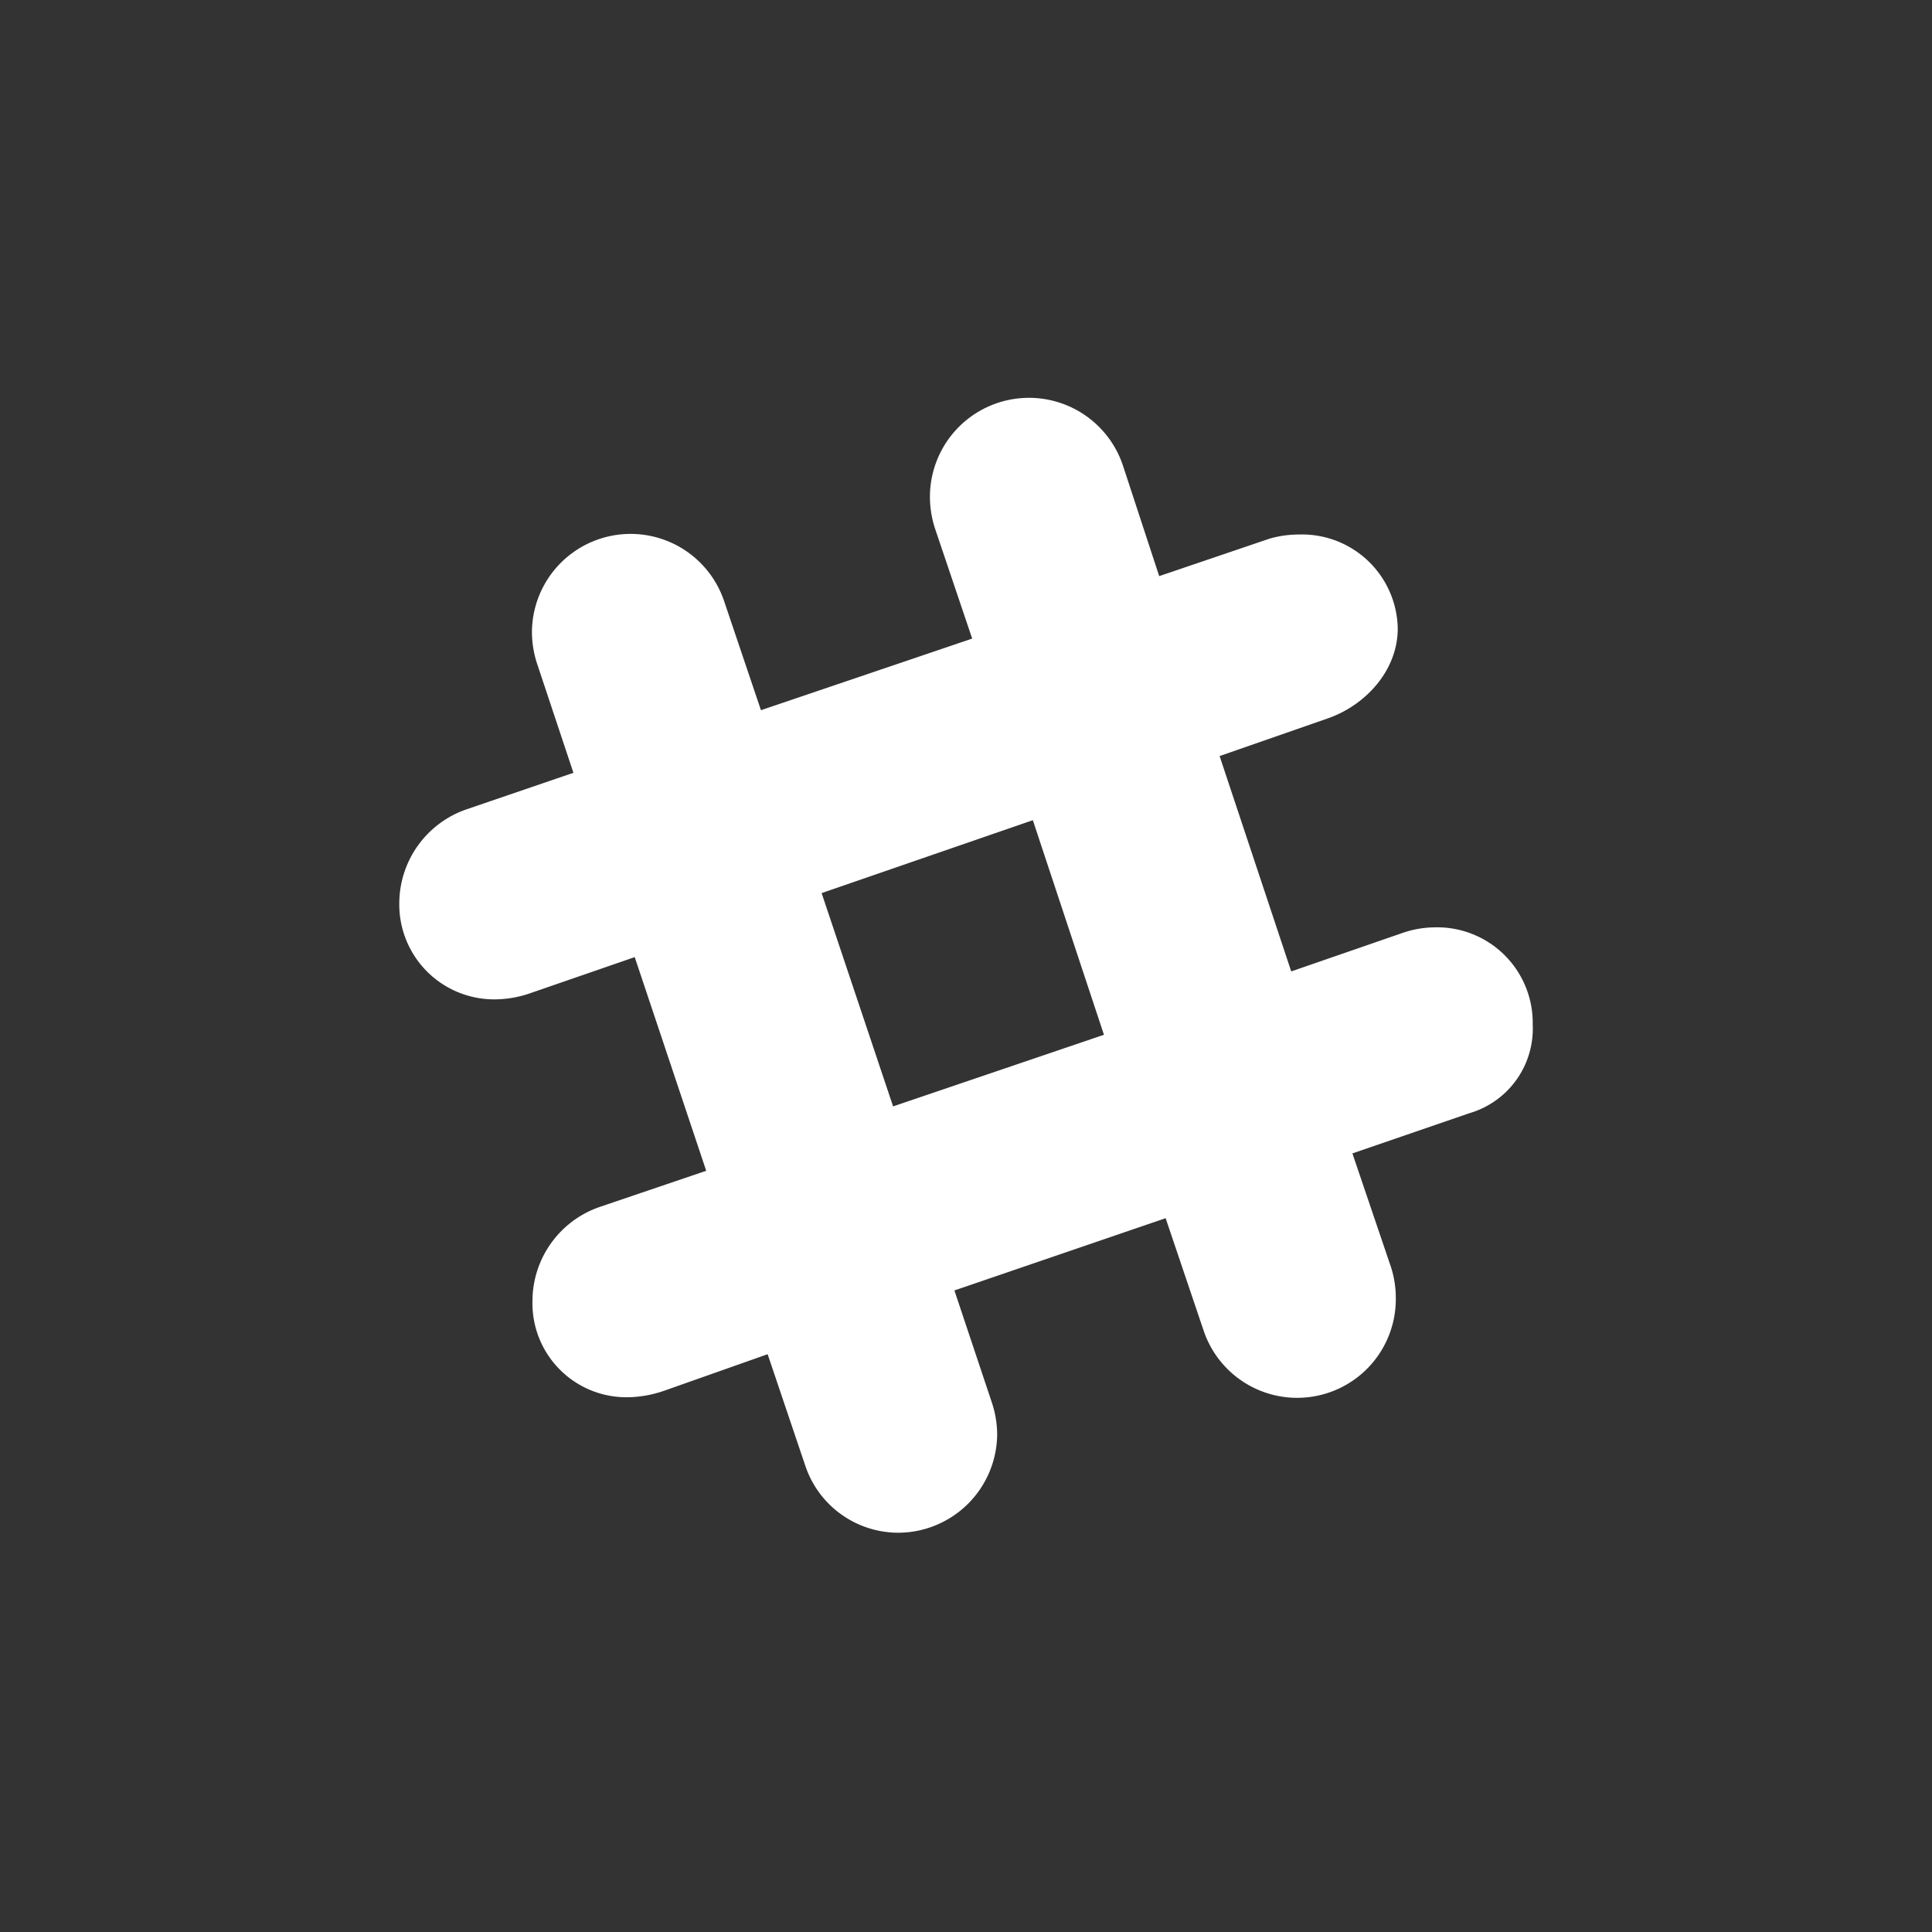 <svg id="Layer_1" data-name="Layer 1" xmlns="http://www.w3.org/2000/svg" viewBox="0 0 150 150"><rect x="0" y="0" width="150" height="150" fill="#333333" stroke="none"/><defs><style>.cls-1{fill:#fff;}</style></defs><title>1clrSlack</title><path class="cls-1" d="M119,79.55a6.84,6.84,0,0,1-4.92,6.88L105,89.55l3,8.84a7.87,7.87,0,0,1,.37,2.49,7.66,7.66,0,0,1-14.92,2.43L90.5,94.58l-16.4,5.61L77,108.87a7.92,7.92,0,0,1,.42,2.49A7.7,7.7,0,0,1,69.81,119a7.62,7.62,0,0,1-7.3-5.24l-2.91-8.62L51.5,108a9,9,0,0,1-2.65.48A7.3,7.3,0,0,1,41.34,101a7.74,7.74,0,0,1,5.24-7.3l8.25-2.8L49.28,74.31,41,77.17a8.51,8.51,0,0,1-2.54.42A7.37,7.37,0,0,1,31,70.13a7.74,7.74,0,0,1,5.24-7.3L44.52,60l-2.8-8.41a7.92,7.92,0,0,1-.42-2.49,7.66,7.66,0,0,1,14.92-2.43l2.86,8.47,16.4-5.56-2.86-8.47a7.92,7.92,0,0,1-.42-2.49,7.69,7.69,0,0,1,15-2.43L90,44.73l8.57-2.91a8.18,8.18,0,0,1,2.28-.32,7.43,7.43,0,0,1,7.67,7.3c0,3.28-2.54,6-5.5,7L94.69,58.7l5.56,16.72,8.68-3a7.85,7.85,0,0,1,2.43-.42A7.42,7.42,0,0,1,119,79.55Zm-33.29.79L80.19,63.68l-16.4,5.66L69.34,85.9Z"/></svg>
